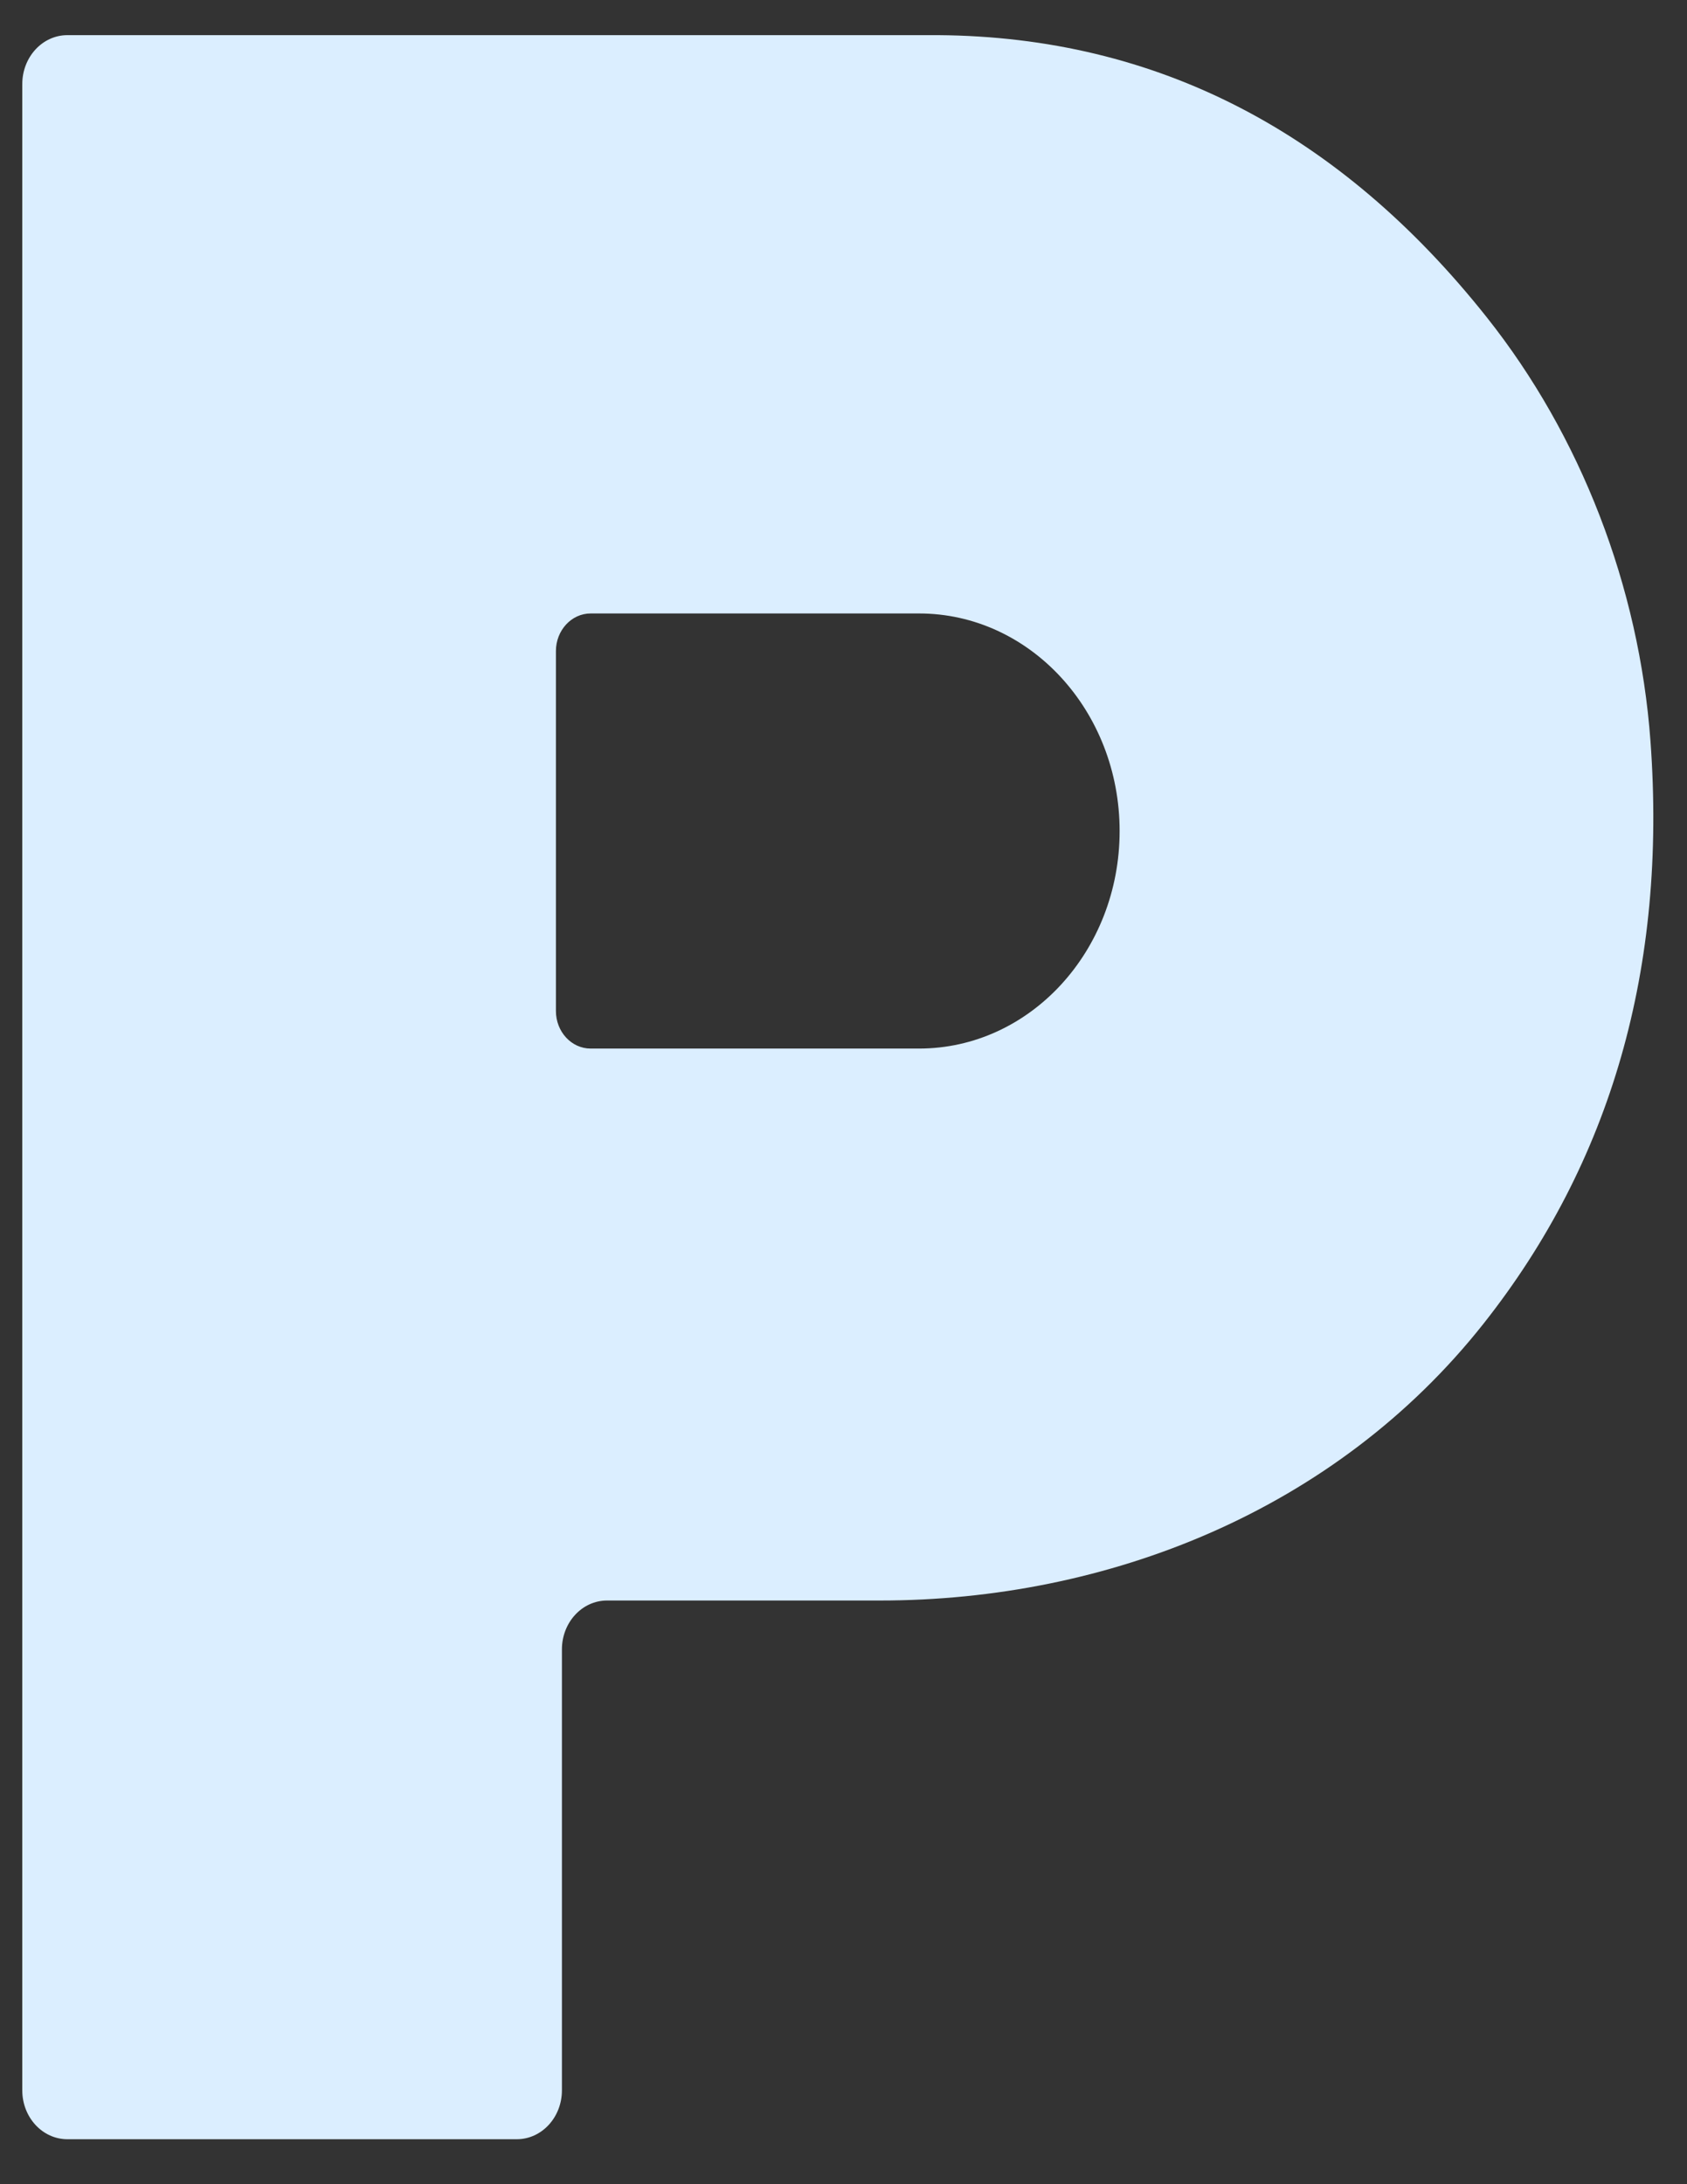 <svg width="34" height="44" viewBox="0 0 34 44" fill="none" xmlns="http://www.w3.org/2000/svg">
<rect x="0" y="0" width="34" height="44" fill="#333333" stroke="none"/>
<path d="M29.967 6.395C27.005 2.662 23.319 0.741 18.909 0.708H1.358C0.855 0.708 0.449 1.15 0.449 1.694V42.109C0.449 42.653 0.855 43.094 1.358 43.094H10.415C10.918 43.094 11.325 42.653 11.325 42.109V33.227C11.325 32.683 11.732 32.242 12.234 32.242H17.734C22.318 32.242 26.916 30.436 29.899 26.665C32.476 23.408 33.597 19.487 33.264 14.932C33.035 11.806 31.854 8.772 29.967 6.395ZM18.522 21.123H11.904C11.518 21.123 11.204 20.785 11.204 20.366V13.116C11.204 12.698 11.518 12.358 11.904 12.358H18.522C20.755 12.358 22.565 14.321 22.565 16.741C22.565 19.161 20.755 21.123 18.522 21.123Z" fill="#DBEEFF"/>
</svg>
